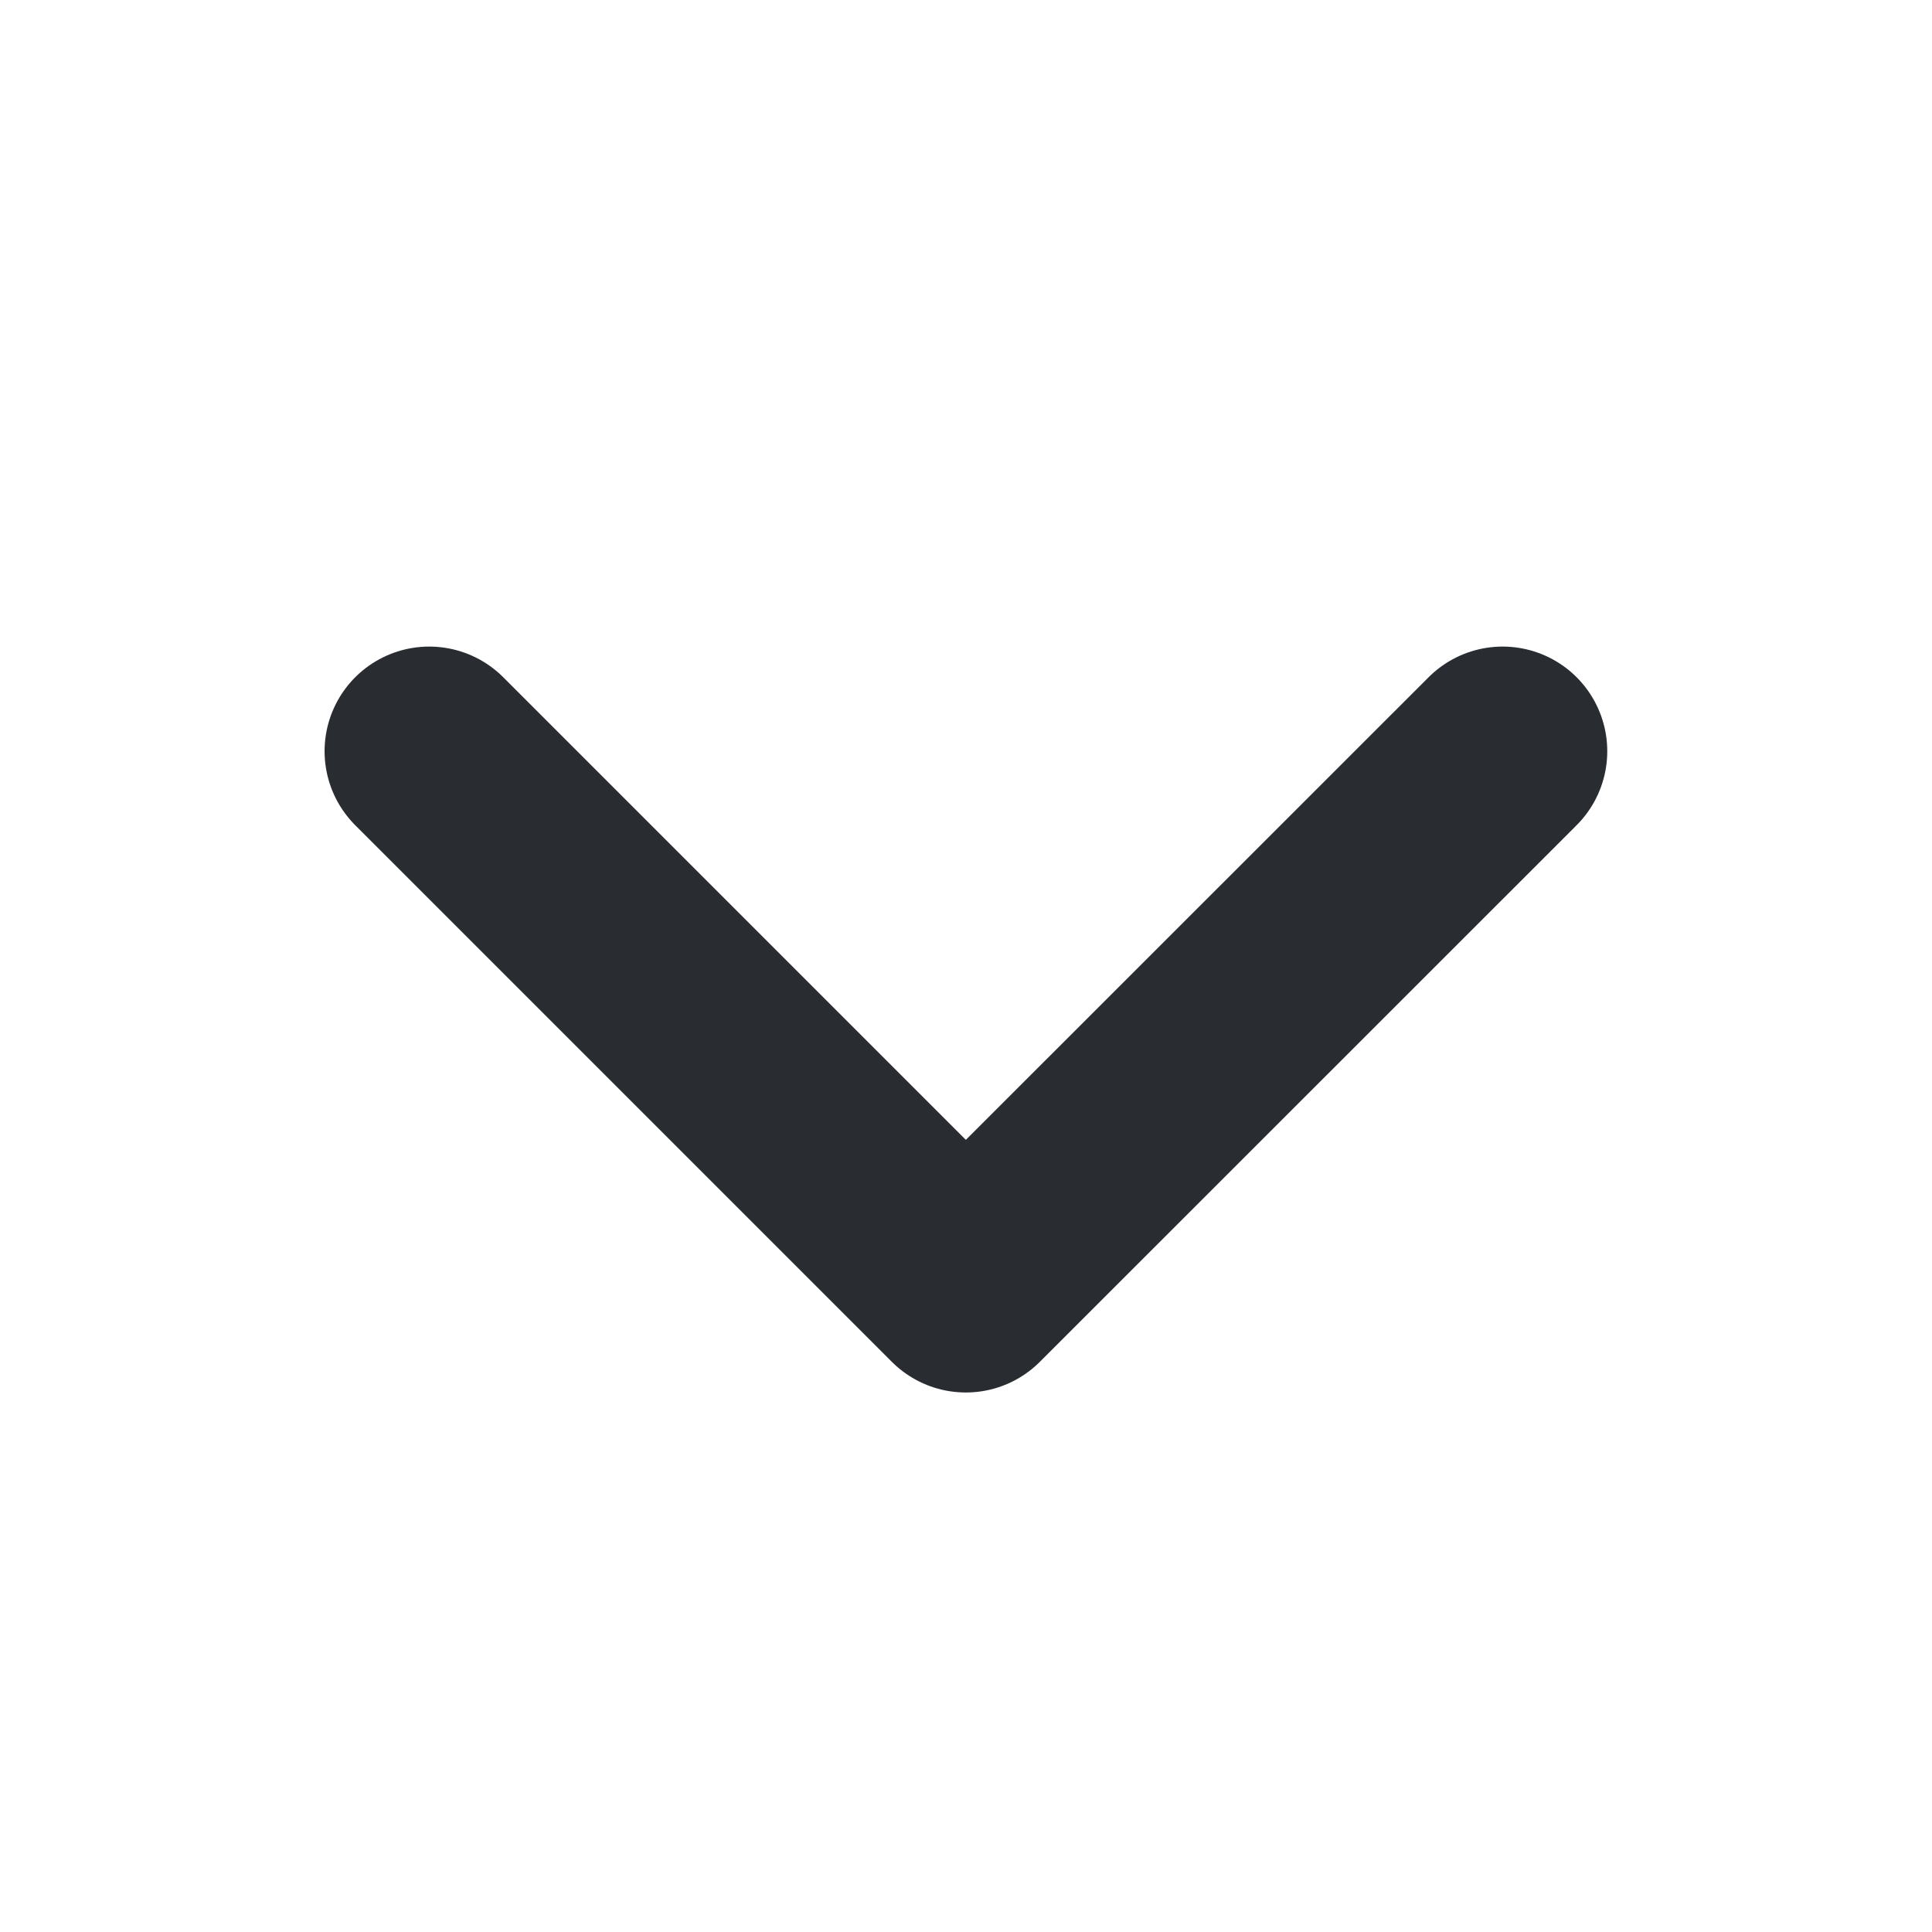 <svg width="12" height="12" viewBox="0 0 12 12" fill="none" xmlns="http://www.w3.org/2000/svg">
<path d="M2.666 4.666L5.999 7.999L9.333 4.666" stroke="#292D32" stroke-width="1.3" stroke-linecap="round" stroke-linejoin="round"/>
</svg>
